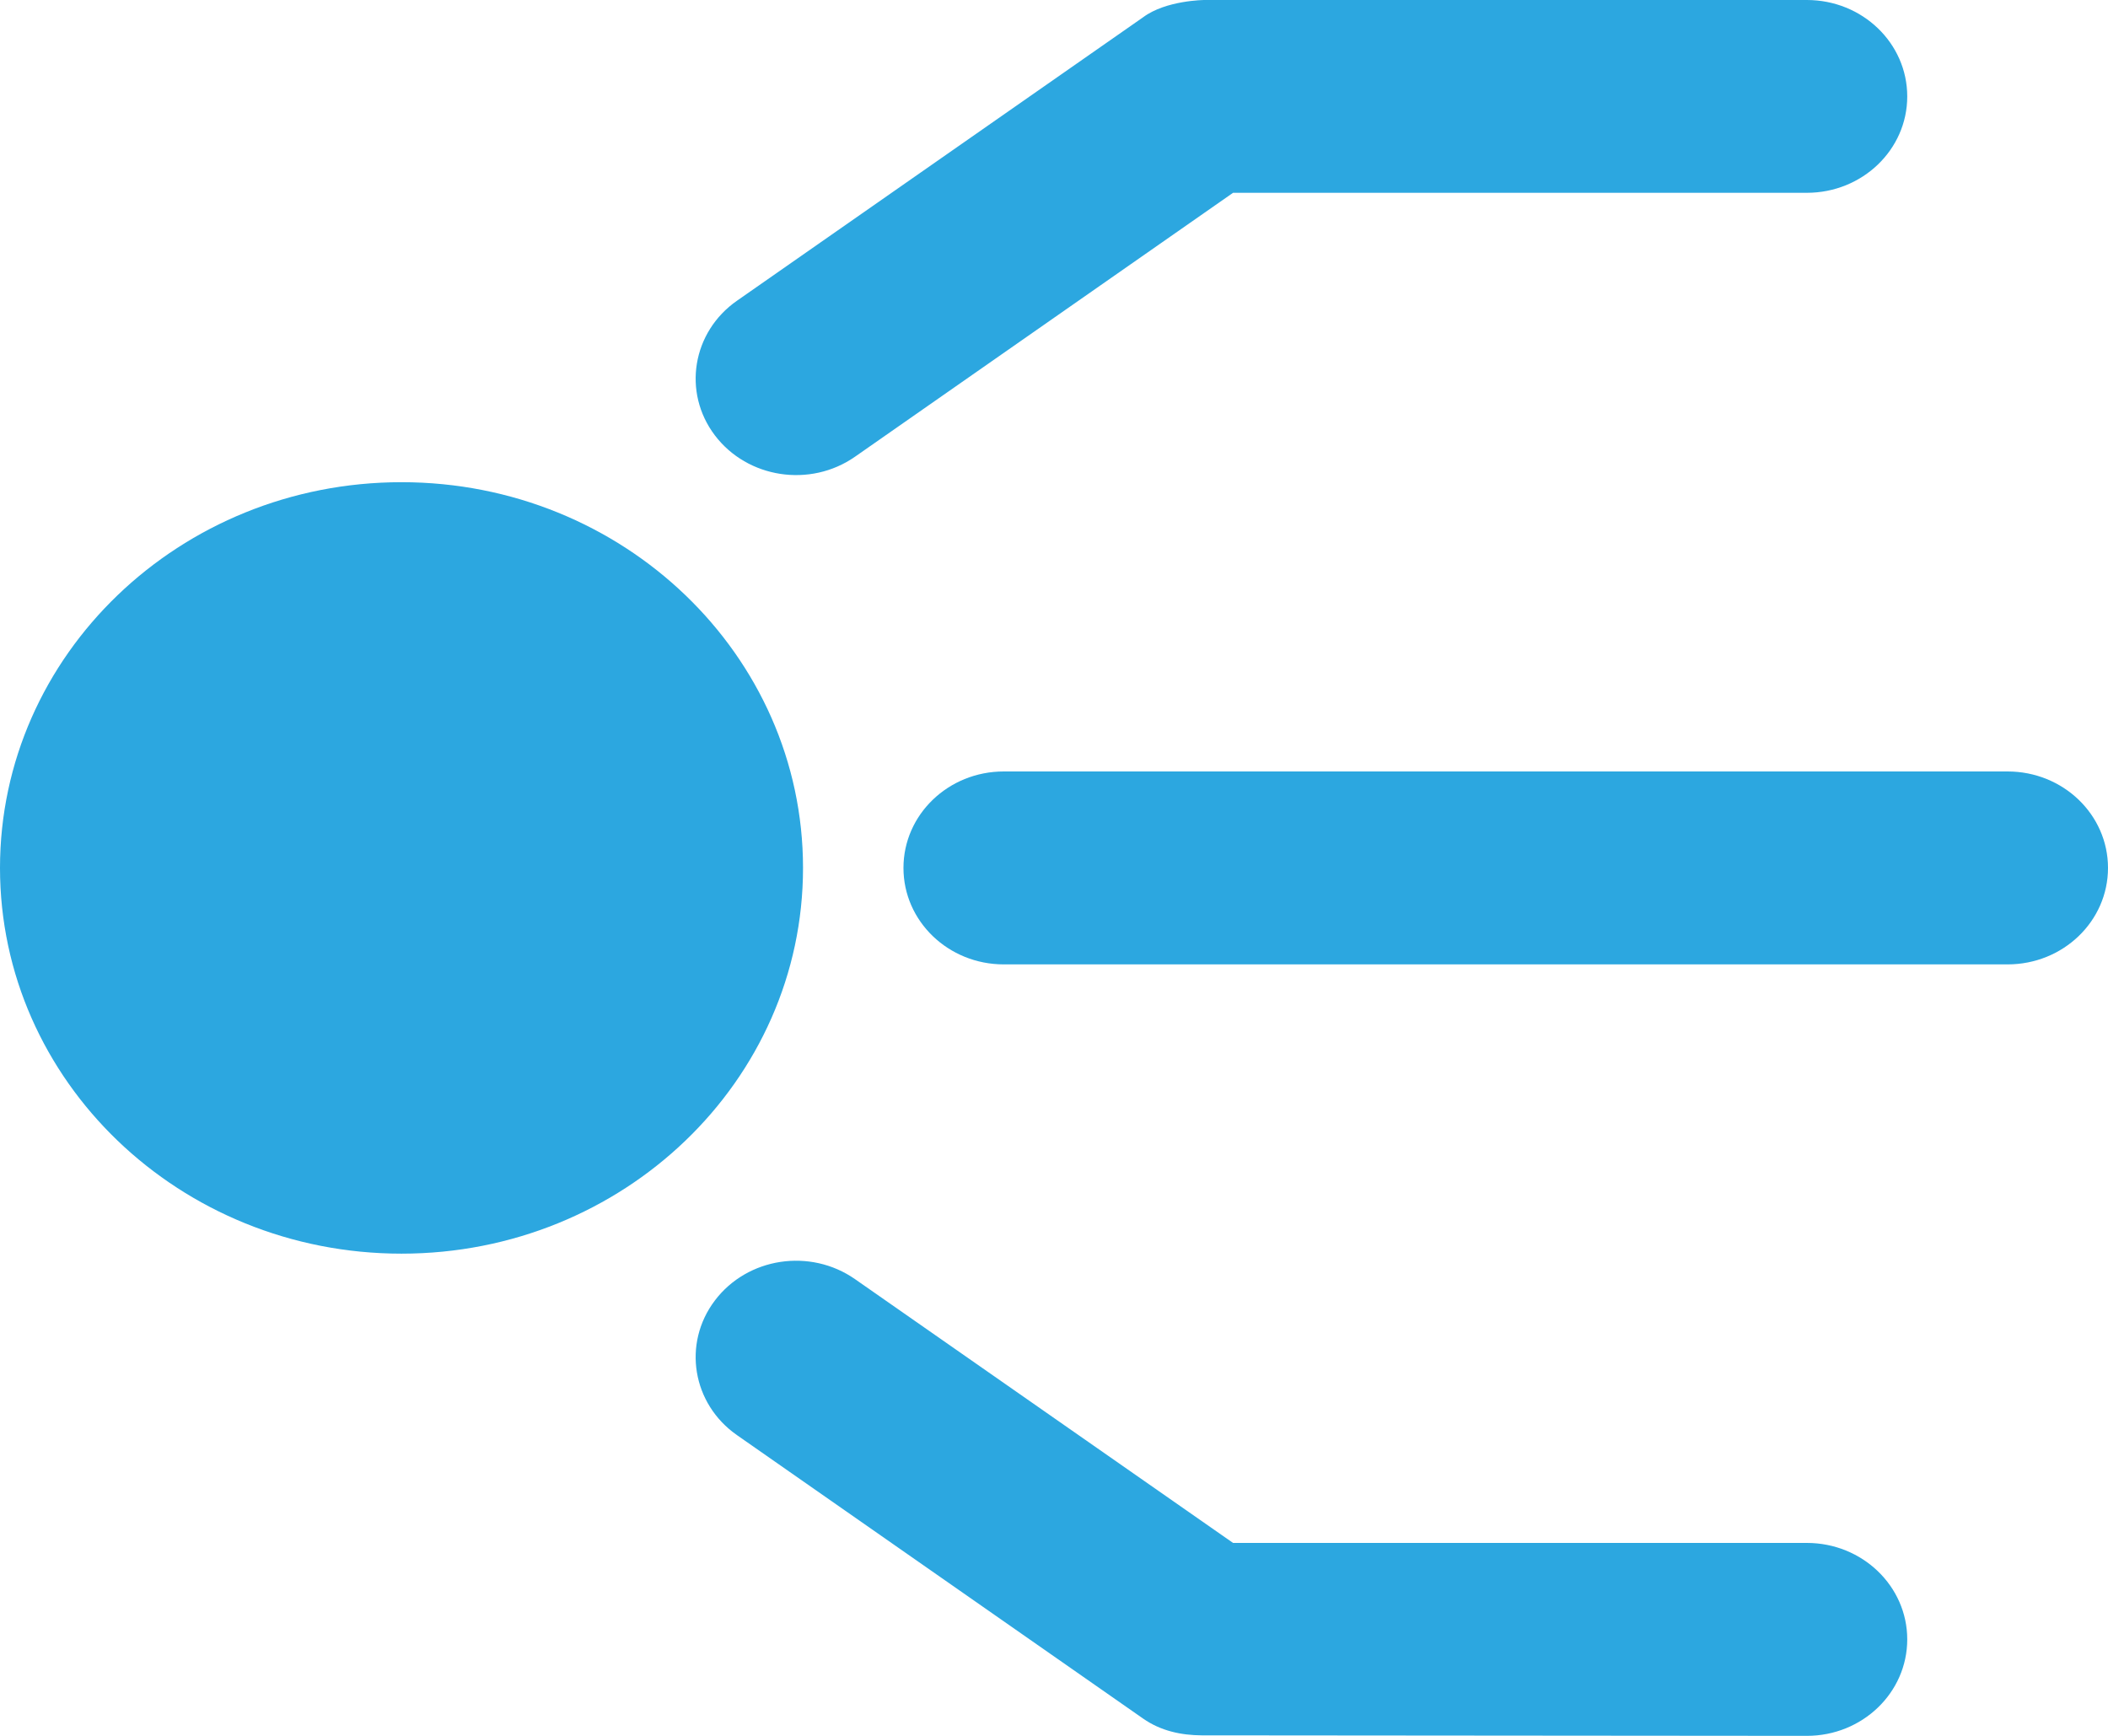 <?xml version="1.0" encoding="UTF-8"?>
<svg width="17px" height="14px" viewBox="0 0 17 14" version="1.1" xmlns="http://www.w3.org/2000/svg" xmlns:xlink="http://www.w3.org/1999/xlink">
    <!-- Generator: Sketch 51.2 (57519) - http://www.bohemiancoding.com/sketch -->
    <title>其他组件</title>
    <desc>Created with Sketch.</desc>
    <defs></defs>
    <g id="其他组件" stroke="none" stroke-width="1" fill="none" fill-rule="evenodd">
        <g id="qita" fill="#2CA7E0" fill-rule="nonzero">
            <path d="M13.762,10.111 C11.974,10.111 10.524,8.718 10.524,7 C10.524,5.282 11.974,3.889 13.762,3.889 C15.55,3.889 17,5.282 17,7 C17,8.718 15.55,10.111 13.762,10.111 Z M10.104,3.683 L7.056,1.555 L2.429,1.555 C1.981,1.555 1.619,1.207 1.619,0.778 C1.619,0.348 1.981,0 2.429,0 C2.429,0 7.191,0 7.286,0 C7.289,0 7.597,0.002 7.781,0.139 L11.056,2.425 C11.418,2.677 11.498,3.164 11.235,3.511 C10.972,3.858 10.466,3.936 10.104,3.683 Z M9.714,7 C9.714,7.43 9.352,7.778 8.905,7.778 L0.81,7.778 C0.362,7.778 0,7.43 0,7 C0,6.57 0.362,6.222 0.81,6.222 L8.905,6.222 C9.352,6.222 9.714,6.57 9.714,7 Z M2.429,12.444 L7.056,12.444 L10.104,10.317 C10.466,10.064 10.972,10.141 11.235,10.489 C11.498,10.836 11.418,11.323 11.056,11.575 L7.781,13.861 C7.638,13.961 7.473,13.995 7.308,13.996 C6.785,13.996 2.429,14 2.429,14 C1.981,14 1.619,13.652 1.619,13.222 C1.619,12.793 1.981,12.444 2.429,12.444 Z" id="Shape" transform="translate(8.5, 7) scale(-1, 1) translate(-8.5, -7) "></path>
        </g>
    </g>
</svg>